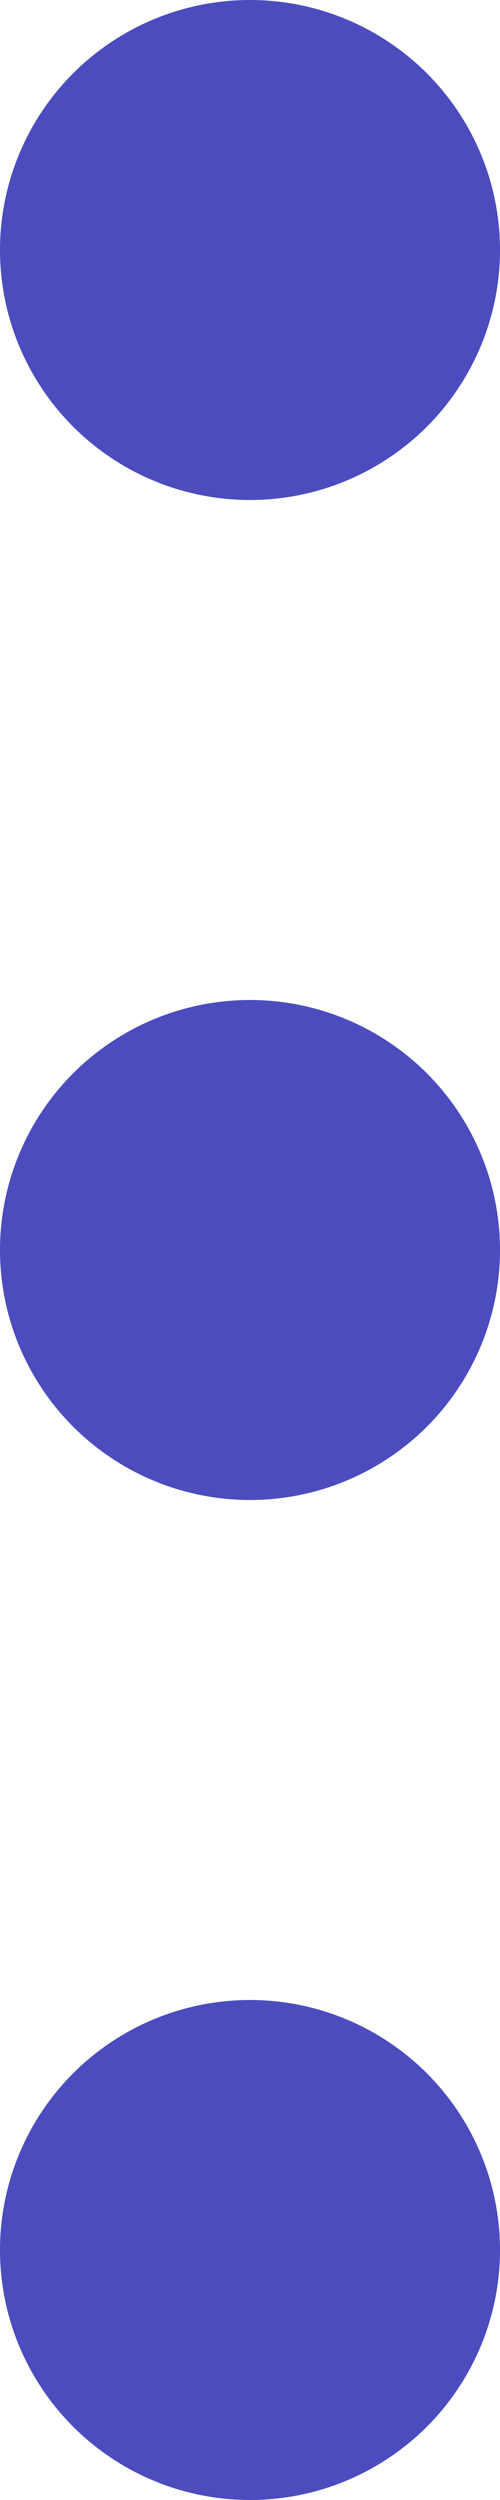 <svg width="5" height="25" viewBox="0 0 5 25" fill="none" xmlns="http://www.w3.org/2000/svg">
<circle cx="2.5" cy="2.5" r="2.5" fill="#4C4CBE"/>
<circle cx="2.5" cy="12.5" r="2.5" fill="#4C4CBE"/>
<circle cx="2.5" cy="22.5" r="2.5" fill="#4C4CBE"/>
</svg>
